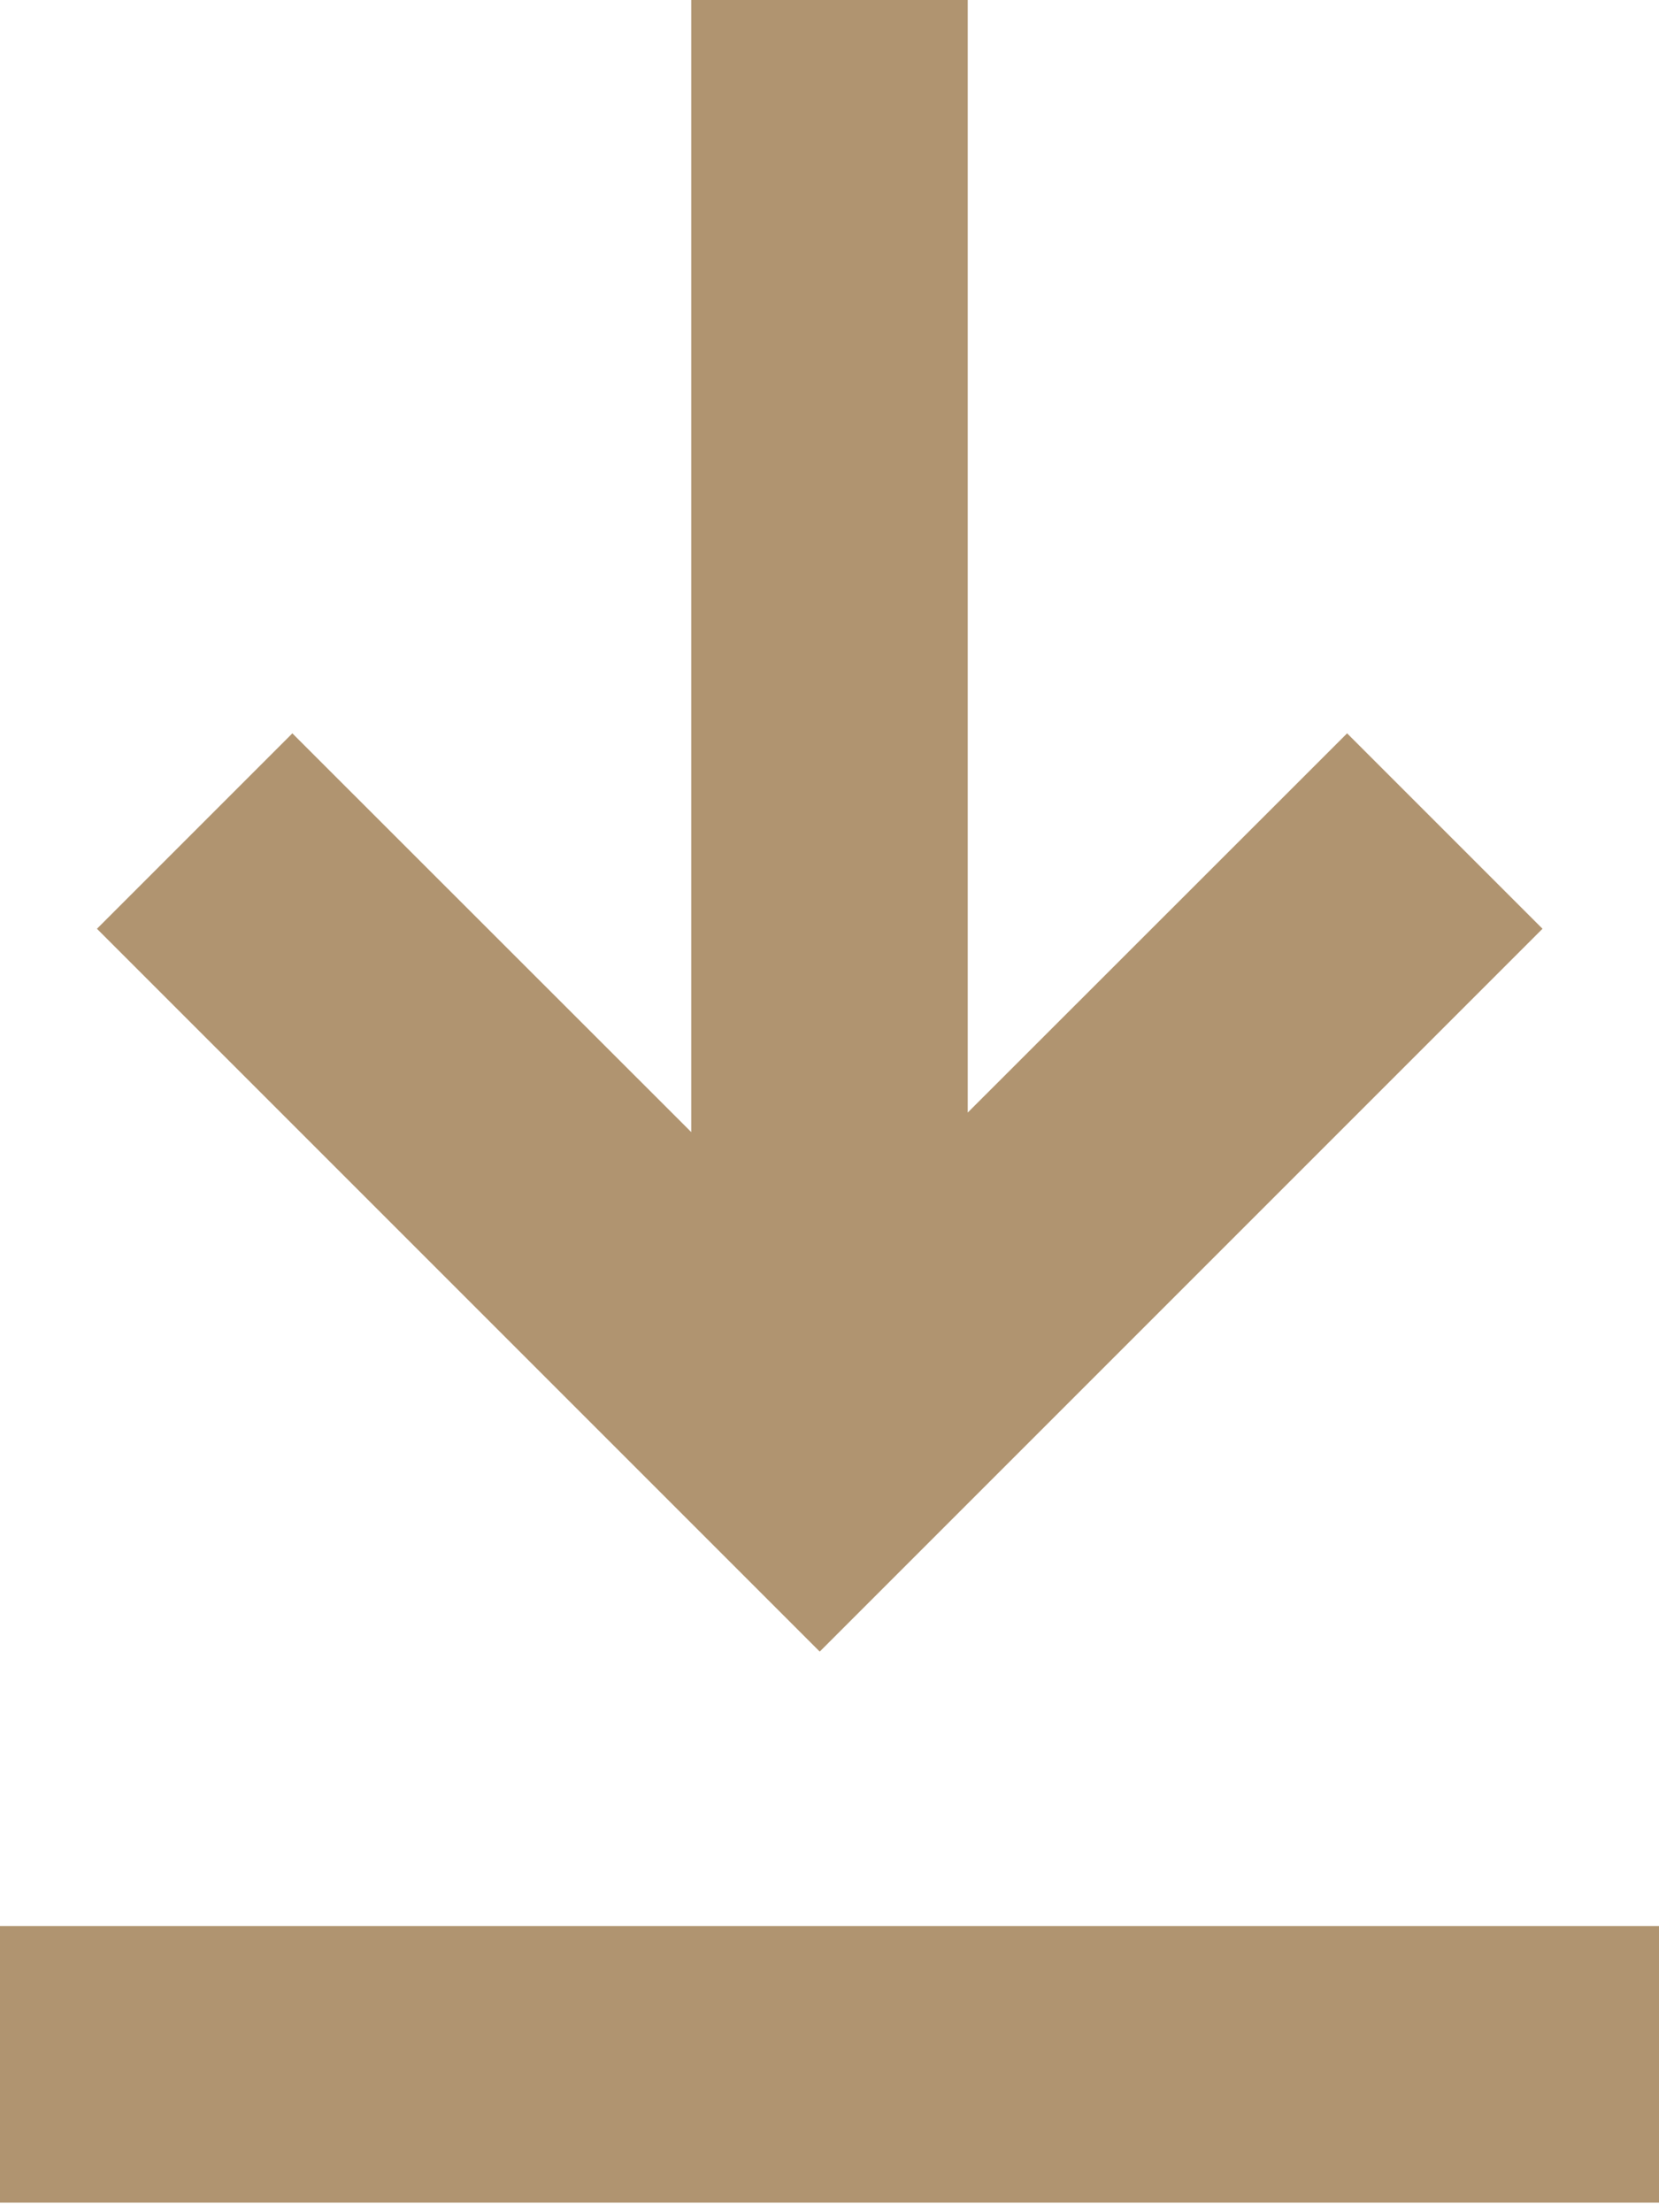 <?xml version="1.0" encoding="utf-8"?>
<!-- Generator: Adobe Illustrator 16.0.0, SVG Export Plug-In . SVG Version: 6.00 Build 0)  -->
<!DOCTYPE svg PUBLIC "-//W3C//DTD SVG 1.1//EN" "http://www.w3.org/Graphics/SVG/1.1/DTD/svg11.dtd">
<svg version="1.1" id="Layer_1" xmlns="http://www.w3.org/2000/svg" xmlns:xlink="http://www.w3.org/1999/xlink" x="0px" y="0px"
	 width="9px" height="12px" viewBox="0 0 9 12" enable-background="new 0 0 9 12" xml:space="preserve">
<g>
	<polygon fill="#B09470" points="8.368,5.038 7.308,3.978 5.25,6.035 5.25,0 3.75,0 3.75,6.141 1.586,3.978 0.526,5.038 
		4.447,8.959 	"/>
	<rect y="10.448" fill="#B09470" width="9" height="1.5"/>
</g>
<path fill="#DC665A" d="M69.983,22.241l-1.27-1.238l-2.602,2.568v-8.666h-2v8.799l-2.666-2.699l-1.223,1.236l4.879,4.871
	L69.983,22.241z"/>
</svg>
